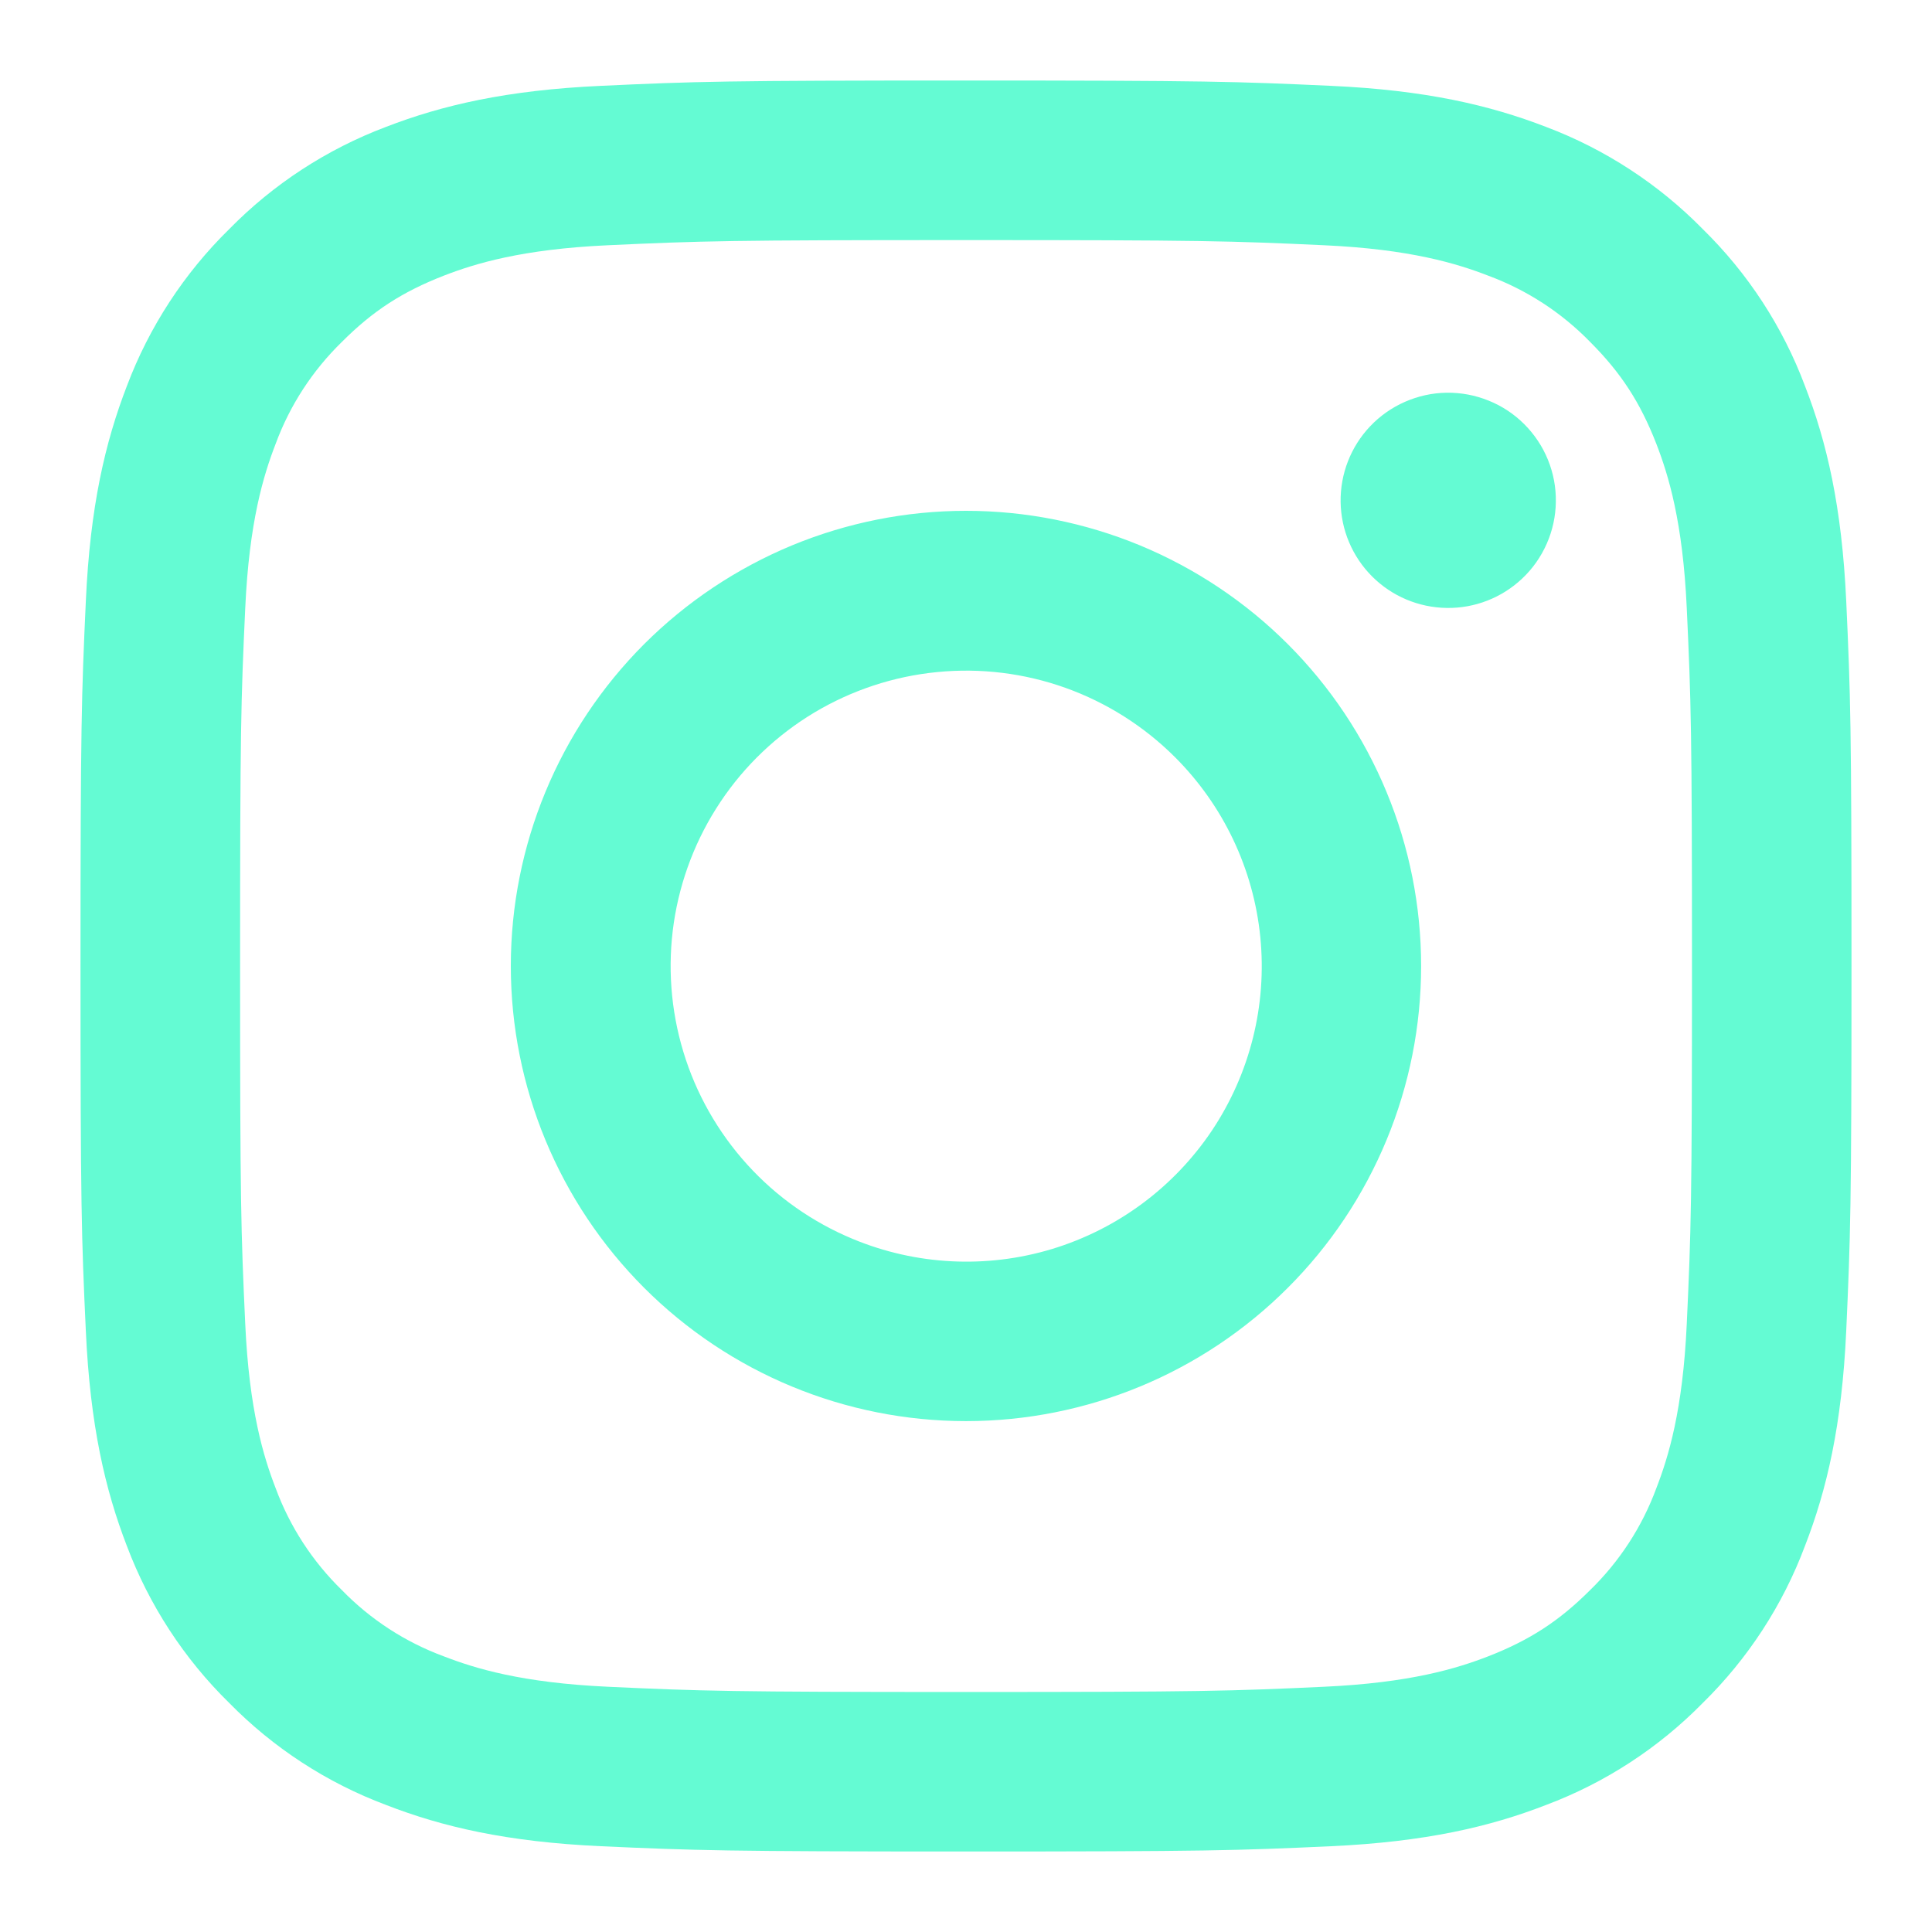 <svg width="30" height="30" viewBox="0 0 30 30" fill="none" xmlns="http://www.w3.org/2000/svg">
<path fill-rule="evenodd" clip-rule="evenodd" d="M9.331 1.333C10.797 1.265 11.265 1.25 15 1.25C18.735 1.25 19.203 1.266 20.668 1.333C22.133 1.399 23.133 1.633 24.008 1.971C24.924 2.317 25.755 2.859 26.442 3.559C27.142 4.245 27.683 5.075 28.027 5.992C28.367 6.867 28.6 7.867 28.668 9.33C28.735 10.799 28.75 11.266 28.75 15C28.75 18.735 28.734 19.203 28.668 20.669C28.601 22.131 28.367 23.131 28.027 24.006C27.683 24.924 27.142 25.755 26.442 26.442C25.755 27.142 24.924 27.683 24.008 28.027C23.133 28.367 22.133 28.6 20.67 28.668C19.203 28.735 18.735 28.75 15 28.75C11.265 28.75 10.797 28.734 9.331 28.668C7.869 28.601 6.869 28.367 5.994 28.027C5.076 27.683 4.245 27.142 3.558 26.442C2.858 25.756 2.317 24.925 1.971 24.008C1.633 23.133 1.4 22.133 1.333 20.67C1.265 19.201 1.25 18.734 1.25 15C1.25 11.265 1.266 10.797 1.333 9.332C1.399 7.867 1.633 6.867 1.971 5.992C2.317 5.075 2.859 4.244 3.559 3.558C4.245 2.858 5.076 2.317 5.992 1.971C6.867 1.633 7.867 1.4 9.33 1.333H9.331ZM20.556 3.808C19.106 3.741 18.671 3.728 15 3.728C11.329 3.728 10.894 3.741 9.444 3.808C8.102 3.869 7.375 4.093 6.89 4.281C6.249 4.531 5.79 4.827 5.309 5.309C4.853 5.753 4.501 6.293 4.281 6.89C4.093 7.375 3.869 8.102 3.808 9.444C3.741 10.894 3.728 11.329 3.728 15C3.728 18.671 3.741 19.106 3.808 20.556C3.869 21.898 4.093 22.625 4.281 23.11C4.501 23.706 4.853 24.247 5.309 24.691C5.753 25.148 6.294 25.499 6.89 25.719C7.375 25.907 8.102 26.131 9.444 26.192C10.894 26.259 11.328 26.273 15 26.273C18.672 26.273 19.106 26.259 20.556 26.192C21.898 26.131 22.625 25.907 23.11 25.719C23.751 25.469 24.21 25.172 24.691 24.691C25.148 24.247 25.499 23.706 25.719 23.11C25.907 22.625 26.131 21.898 26.192 20.556C26.259 19.106 26.273 18.671 26.273 15C26.273 11.329 26.259 10.894 26.192 9.444C26.131 8.102 25.907 7.375 25.719 6.89C25.469 6.249 25.172 5.79 24.691 5.309C24.247 4.853 23.707 4.502 23.11 4.281C22.625 4.093 21.898 3.869 20.556 3.808ZM13.244 19.239C14.225 19.647 15.317 19.702 16.334 19.395C17.351 19.087 18.229 18.436 18.82 17.553C19.41 16.669 19.675 15.609 19.57 14.551C19.465 13.494 18.996 12.506 18.244 11.756C17.764 11.277 17.184 10.91 16.545 10.681C15.907 10.453 15.226 10.369 14.551 10.436C13.876 10.502 13.224 10.718 12.642 11.066C12.061 11.415 11.563 11.888 11.187 12.452C10.81 13.016 10.563 13.657 10.463 14.328C10.364 14.998 10.414 15.683 10.611 16.332C10.807 16.981 11.146 17.578 11.601 18.081C12.056 18.584 12.617 18.979 13.244 19.239ZM10.002 10.002C10.659 9.346 11.438 8.826 12.295 8.47C13.153 8.115 14.072 7.932 15 7.932C15.928 7.932 16.847 8.115 17.705 8.47C18.562 8.826 19.341 9.346 19.997 10.002C20.654 10.659 21.174 11.438 21.529 12.295C21.885 13.153 22.067 14.072 22.067 15C22.067 15.928 21.885 16.847 21.529 17.705C21.174 18.562 20.654 19.341 19.997 19.997C18.672 21.323 16.874 22.067 15 22.067C13.126 22.067 11.328 21.323 10.002 19.997C8.677 18.672 7.932 16.874 7.932 15C7.932 13.126 8.677 11.328 10.002 10.002ZM23.635 8.985C23.798 8.832 23.928 8.647 24.018 8.442C24.108 8.238 24.156 8.017 24.159 7.794C24.163 7.57 24.121 7.348 24.037 7.141C23.953 6.934 23.828 6.746 23.67 6.588C23.512 6.429 23.324 6.305 23.116 6.221C22.909 6.137 22.687 6.095 22.464 6.098C22.24 6.101 22.02 6.15 21.815 6.24C21.61 6.33 21.426 6.46 21.273 6.622C20.974 6.939 20.811 7.359 20.817 7.794C20.823 8.228 20.999 8.644 21.306 8.951C21.614 9.259 22.029 9.434 22.464 9.44C22.899 9.447 23.319 9.283 23.635 8.985Z" fill="#64FBD3"/>
</svg>
